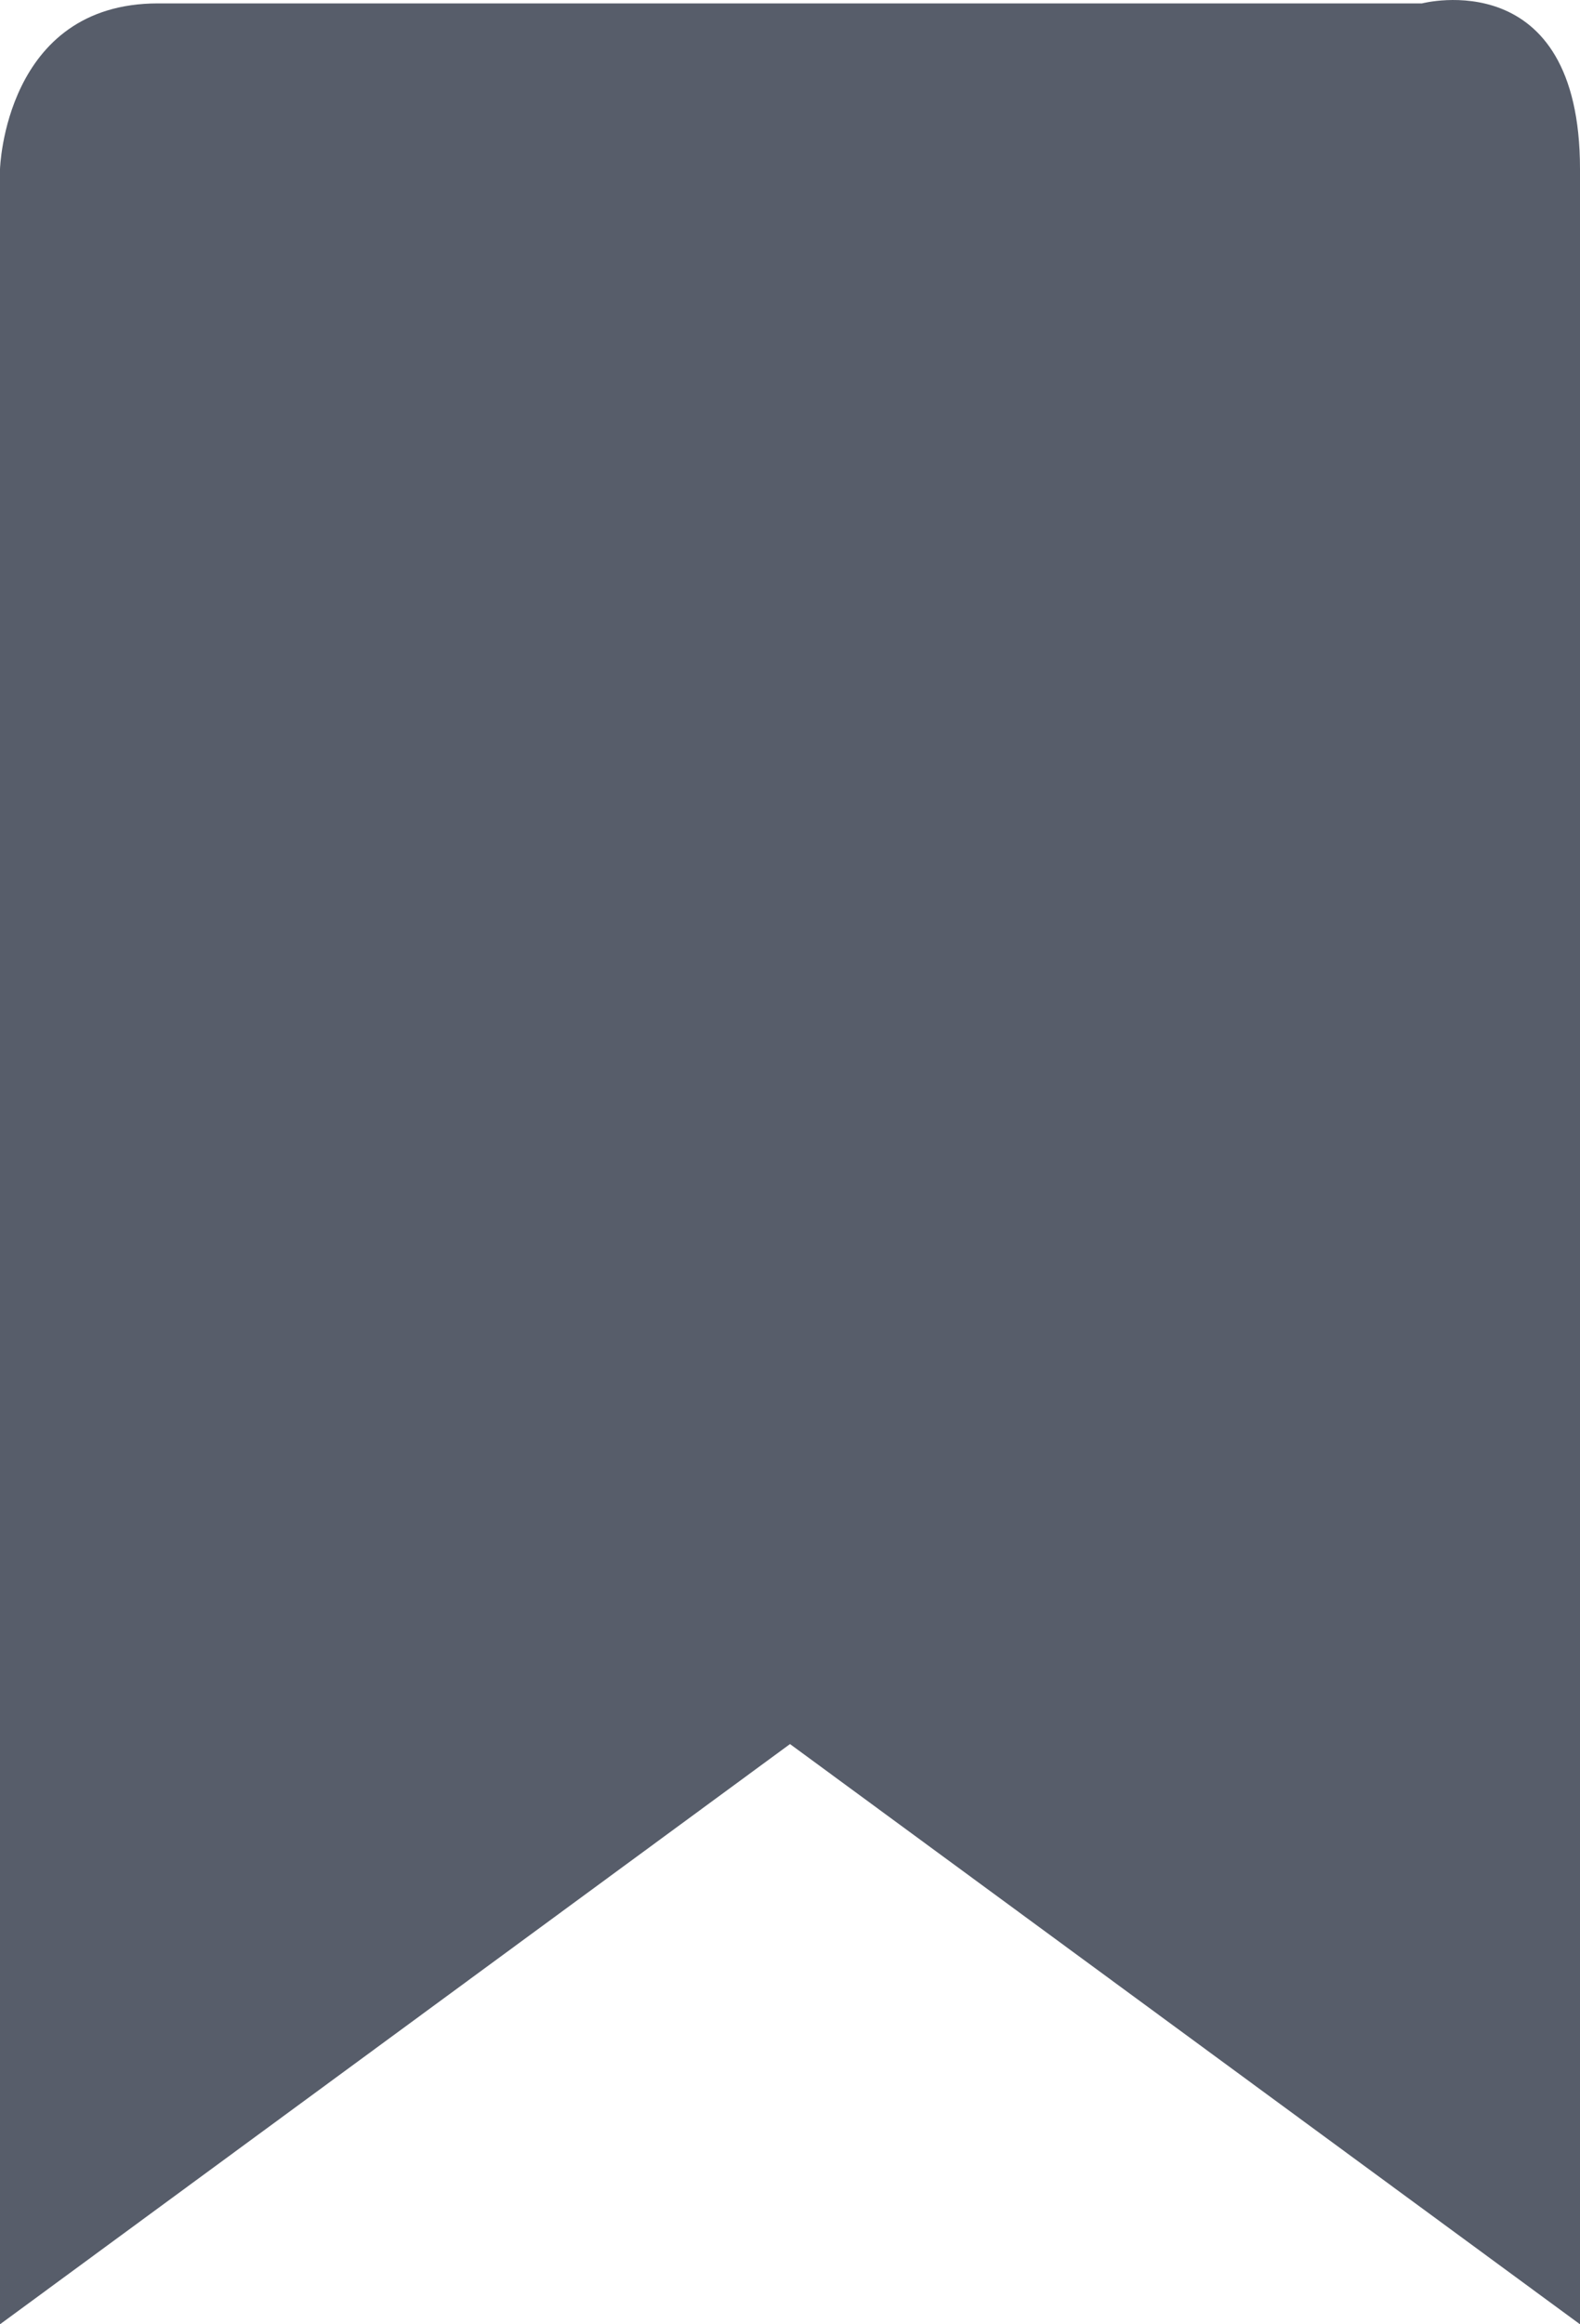 <?xml version="1.0" encoding="UTF-8" standalone="no"?>
<svg width="34px" height="50px" viewBox="0 0 34 50" version="1.1" xmlns="http://www.w3.org/2000/svg" xmlns:xlink="http://www.w3.org/1999/xlink">
    <!-- Generator: Sketch 39.1 (31720) - http://www.bohemiancoding.com/sketch -->
    <title>collection</title>
    <desc>Created with Sketch.</desc>
    <defs></defs>
    <g id="UI" stroke="none" stroke-width="1" fill="none" fill-rule="evenodd">
        <g id="文章-1-0" transform="translate(-48, -3200)" fill="#575D6A">
            <g id="Group-15-Copy" transform="translate(0, 3185)">
                <g id="collection" transform="translate(48, 15)">
                    <path d="M0,3.639 C0,3.639 0.098,0.073 3.4,0.073 L30.6,0.073 C30.6,0.073 34,-0.819 34,3.639 L34,50 L17,37.518 L0,50 L0,3.639 Z"></path>
                </g>
            </g>
        </g>
    </g>
</svg>